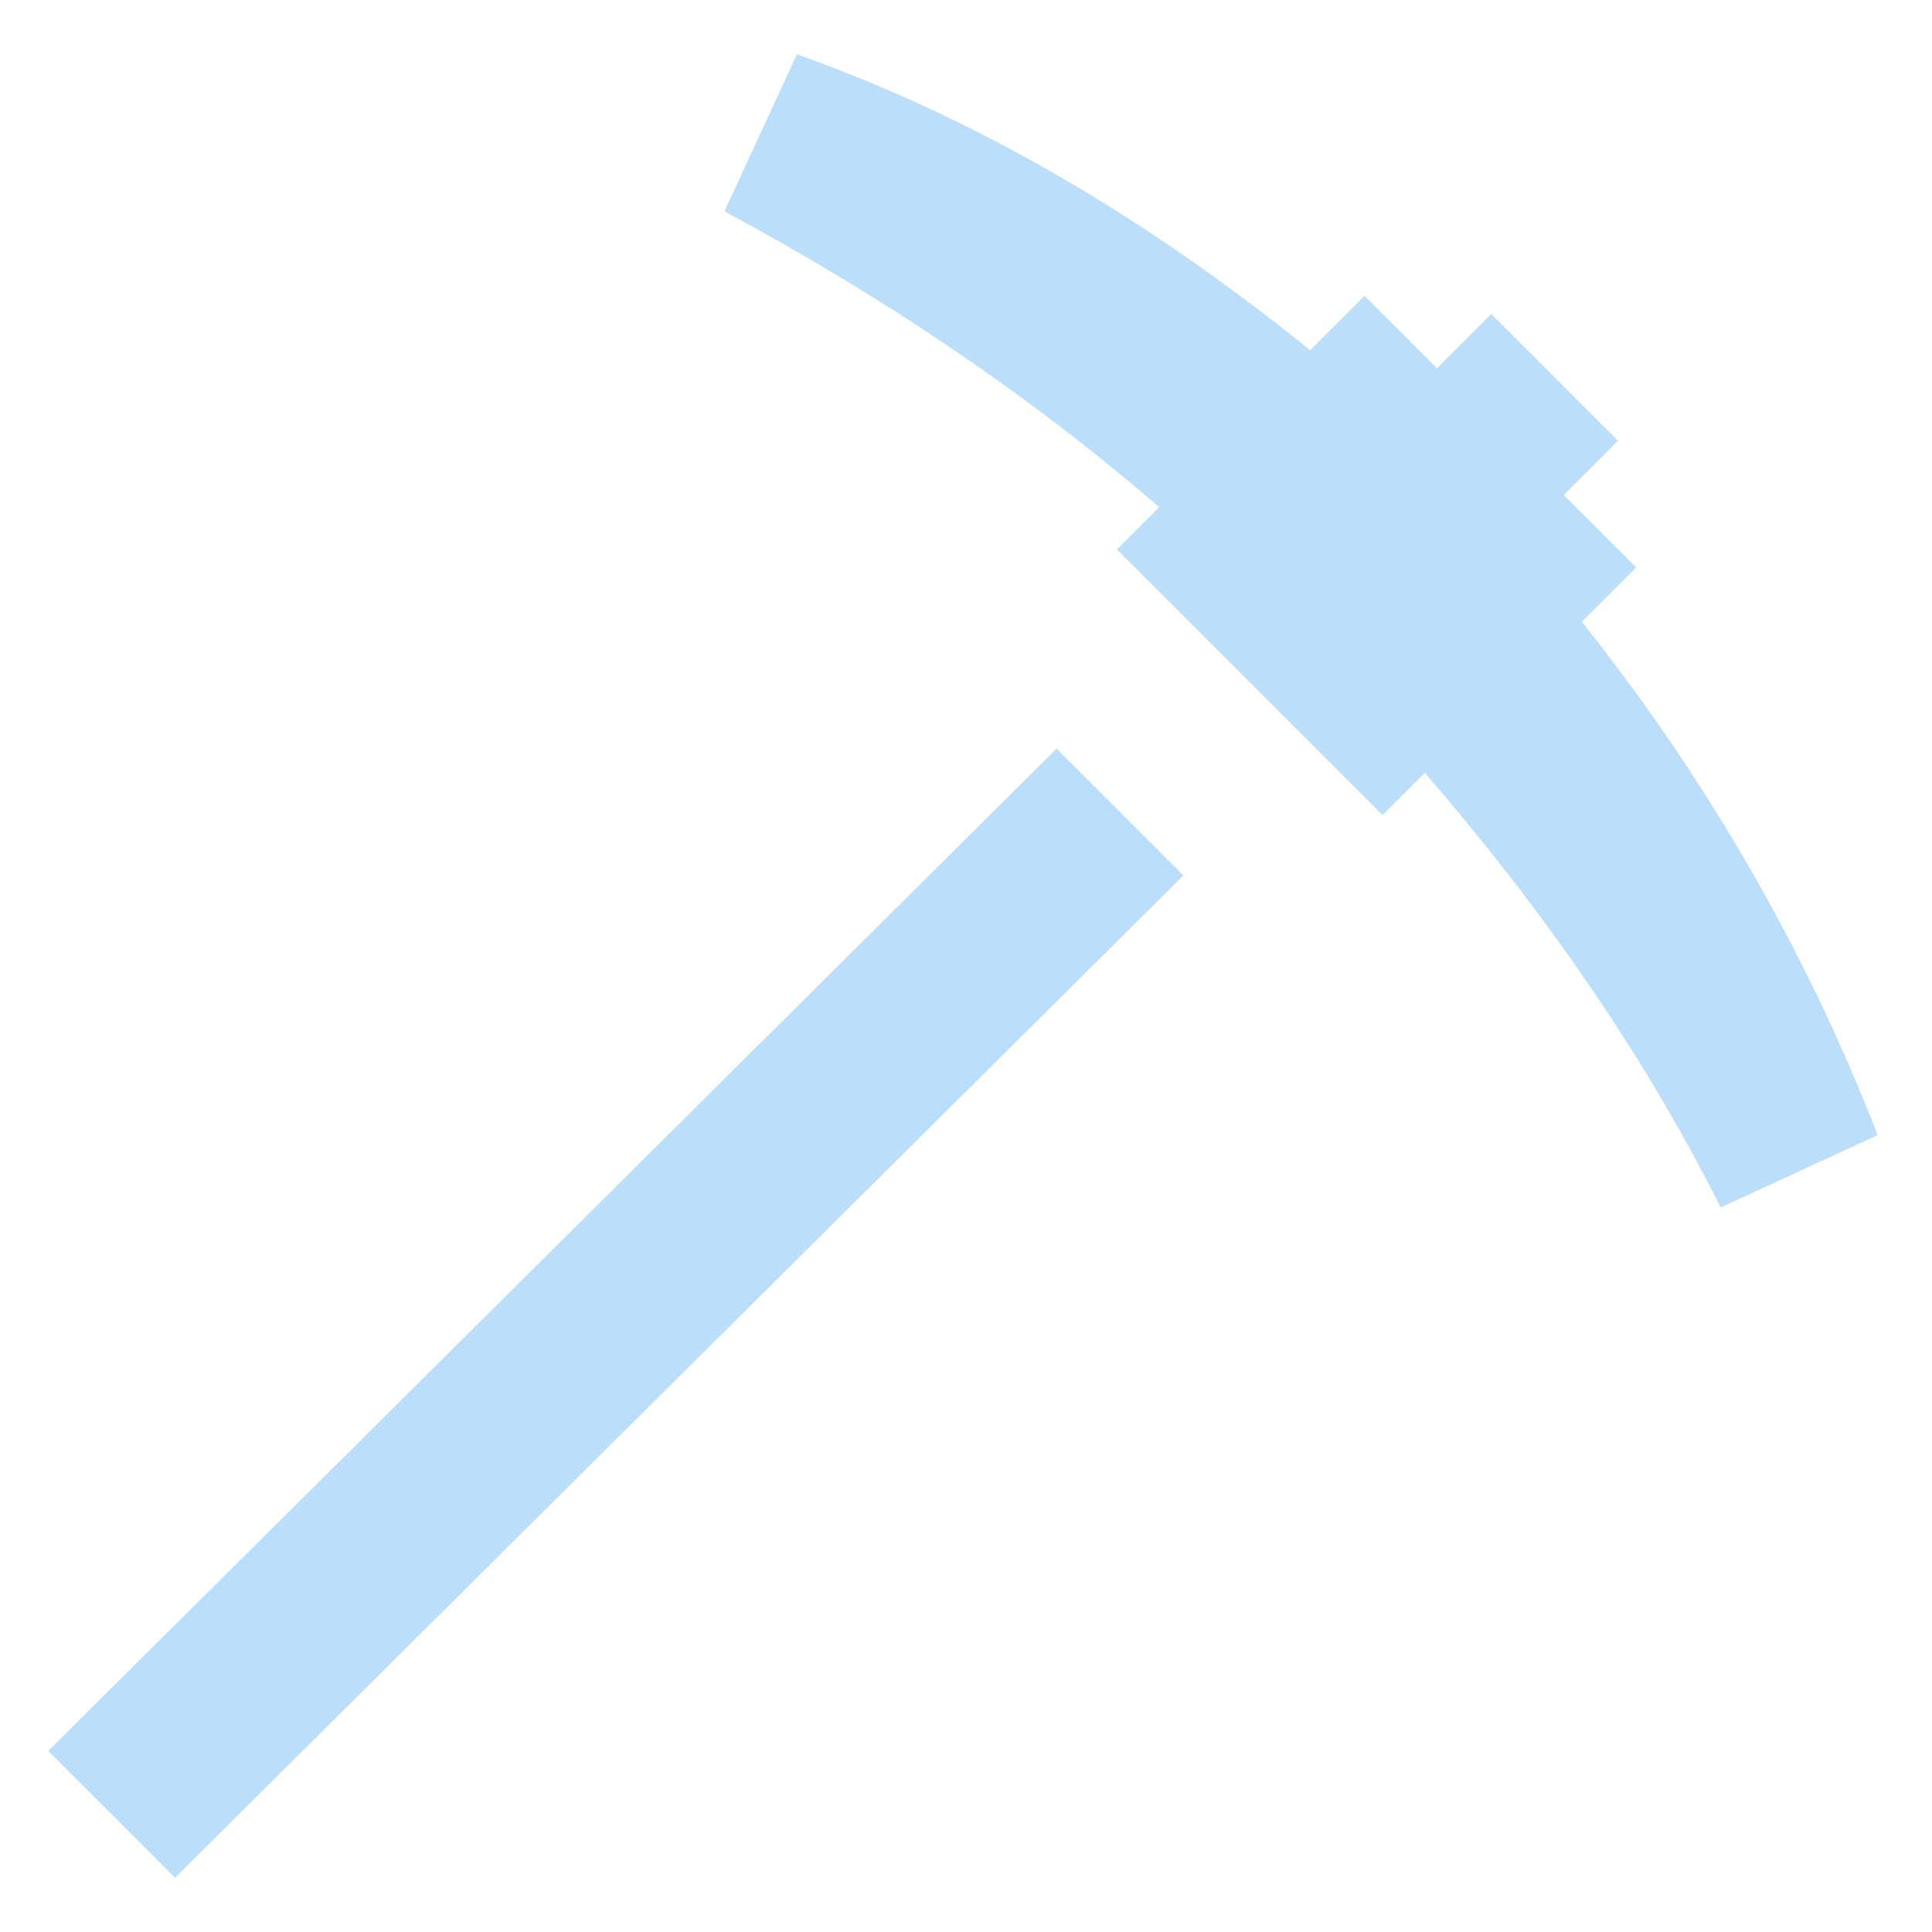 <svg xmlns="http://www.w3.org/2000/svg" viewBox="0 0 32 32"><path d="M19.6 14.5 2.9 31.1.8 29l16.7-16.6zm6.6-4.2.9-.9-1.2-1.2.9-.9-2.1-2.1-.9.9-1.2-1.2-.9.9C19.1 3.7 16.3 2 13.2.9L12 3.5c2.6 1.4 5 3 7.2 4.9l-.7.7 4.4 4.4.7-.7c1.9 2.2 3.6 4.6 4.9 7.2l2.6-1.2c-1.2-3.1-2.9-6-4.9-8.5" style="fill:#bbdefb"/></svg>